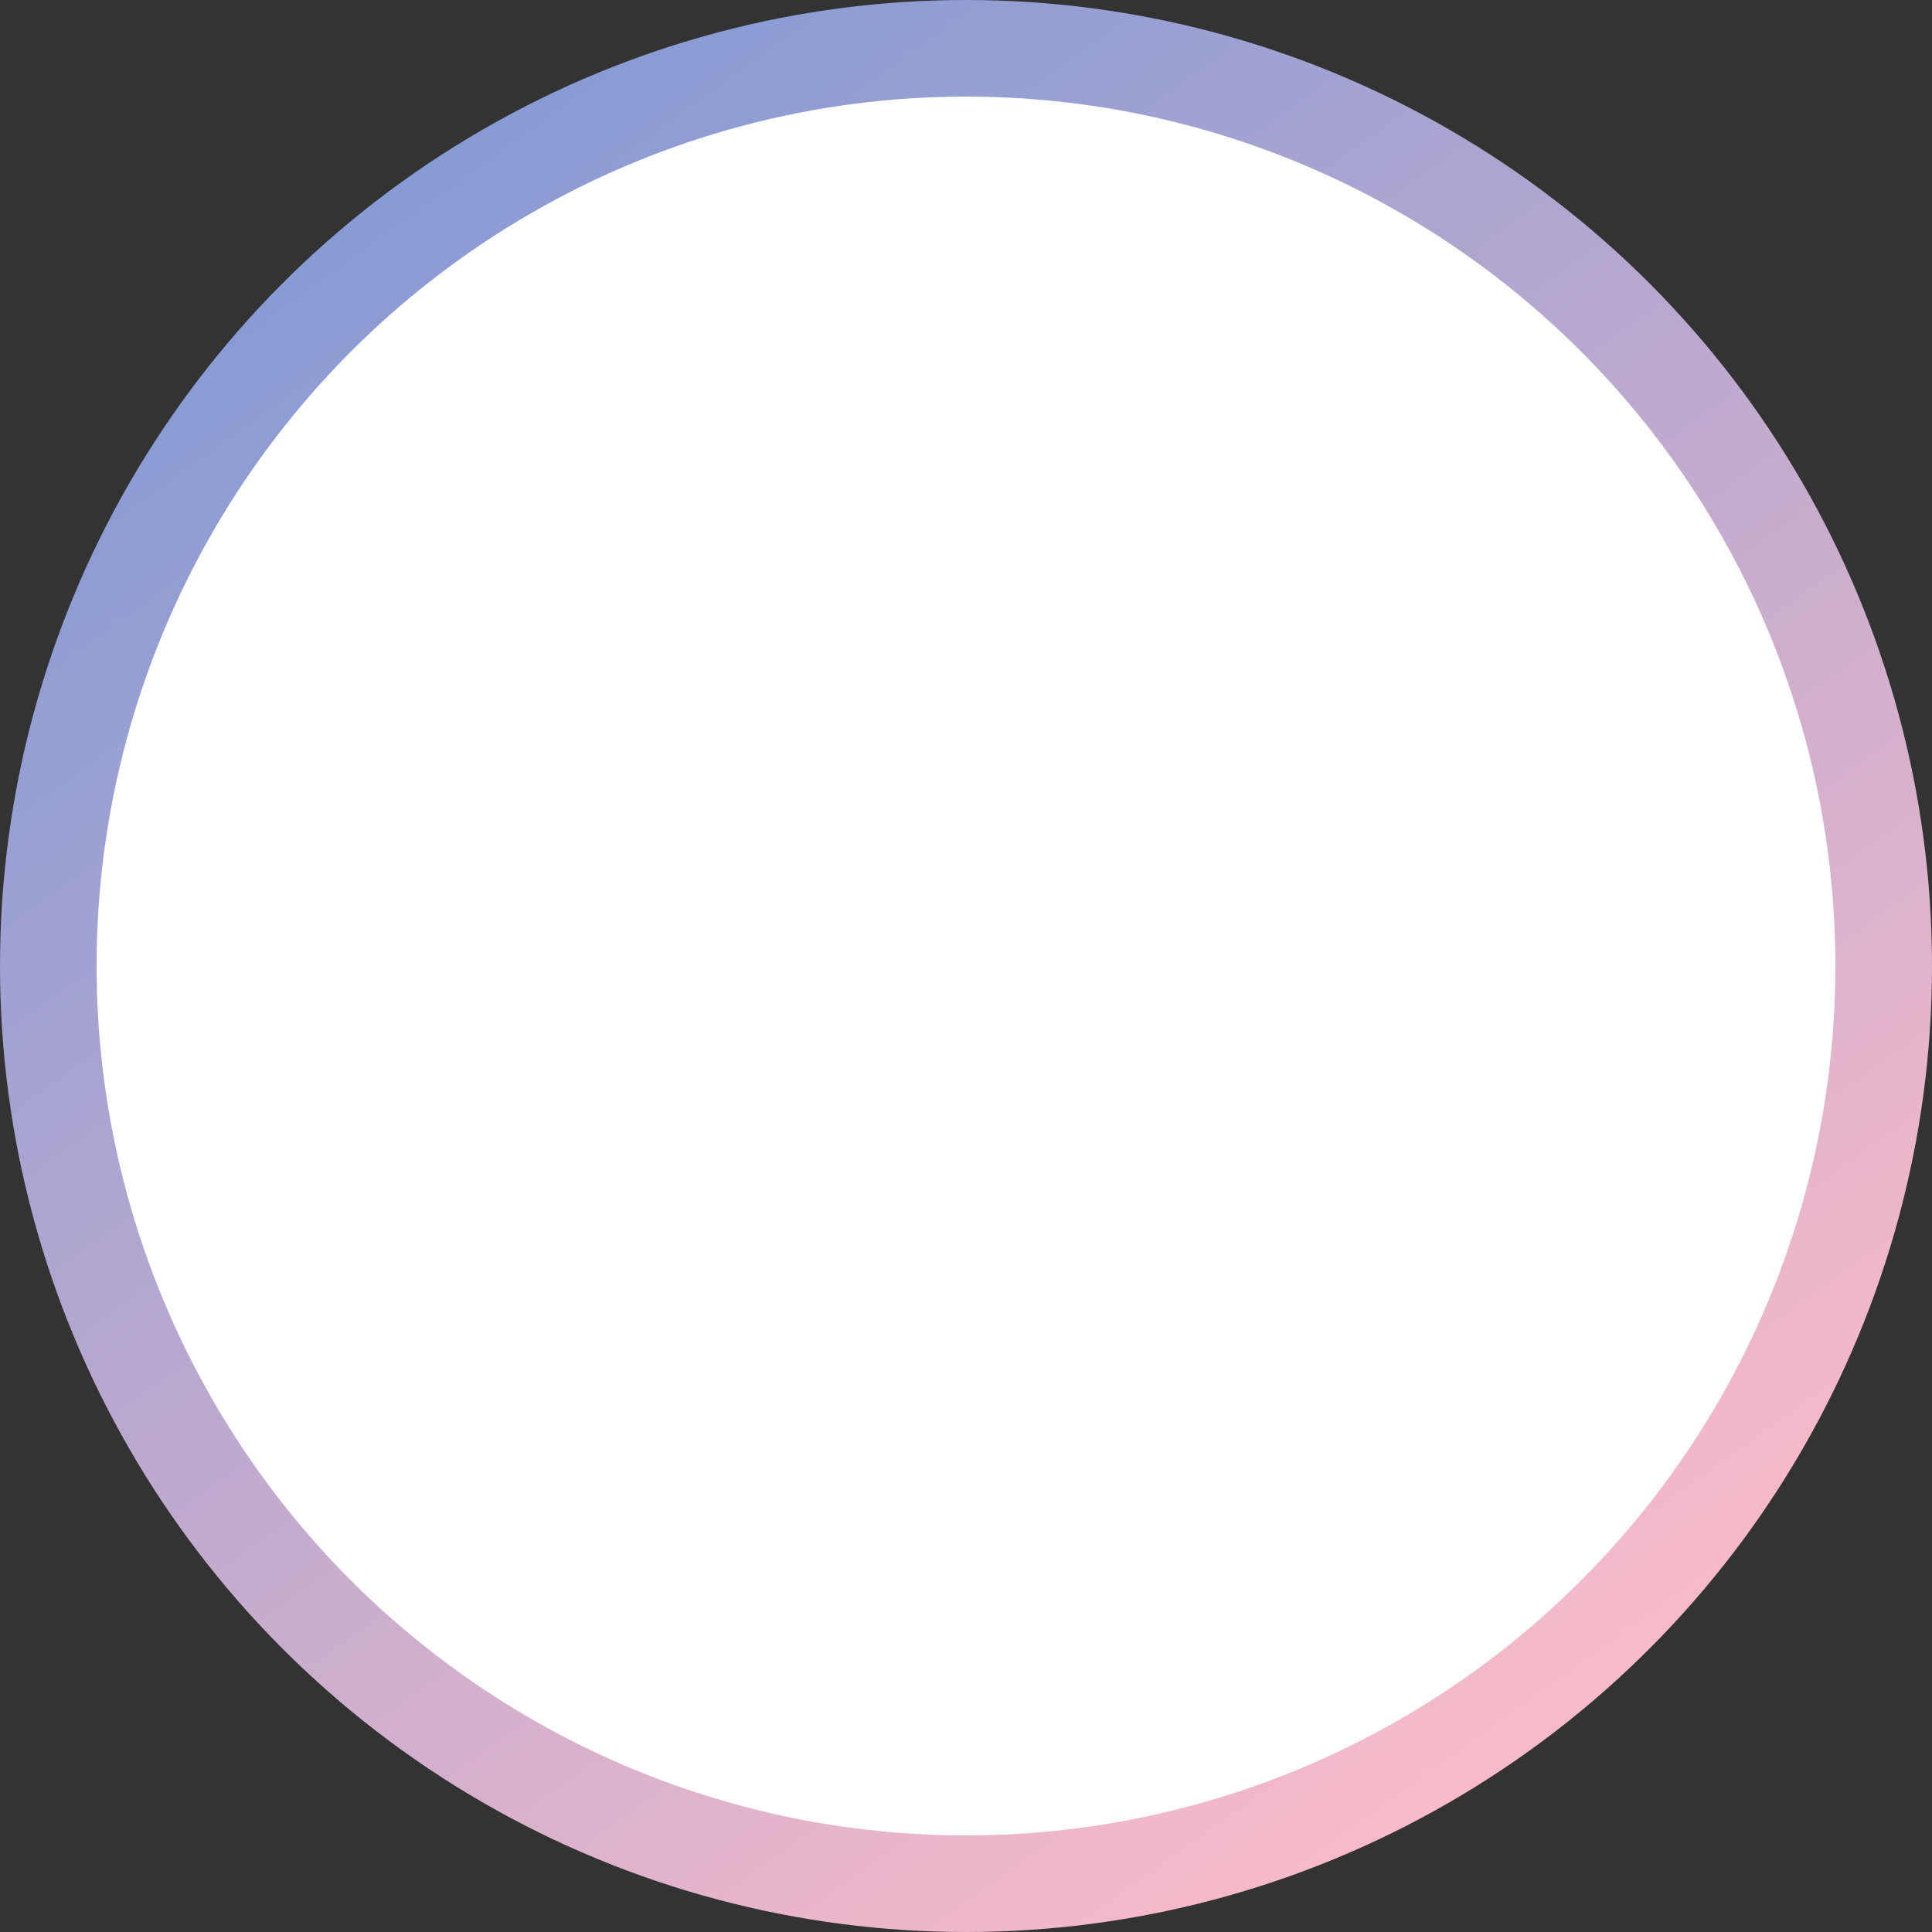 <svg width="60" height="60" viewBox="0 0 60 60" fill="none" xmlns="http://www.w3.org/2000/svg">
<rect x="0" y="0" width="60" height="60" fill="#333333" stroke="none"/>
<circle cx="30" cy="30" r="30" fill="url(#paint0_linear_1060_139)"/>
<circle cx="30" cy="30" r="27" fill="white"/>
<defs>
<linearGradient id="paint0_linear_1060_139" x1="9" y1="3.5" x2="46" y2="55" gradientUnits="userSpaceOnUse">
<stop stop-color="#8099D5"/>
<stop offset="1" stop-color="#F9BAC9"/>
</linearGradient>
</defs>
</svg>
